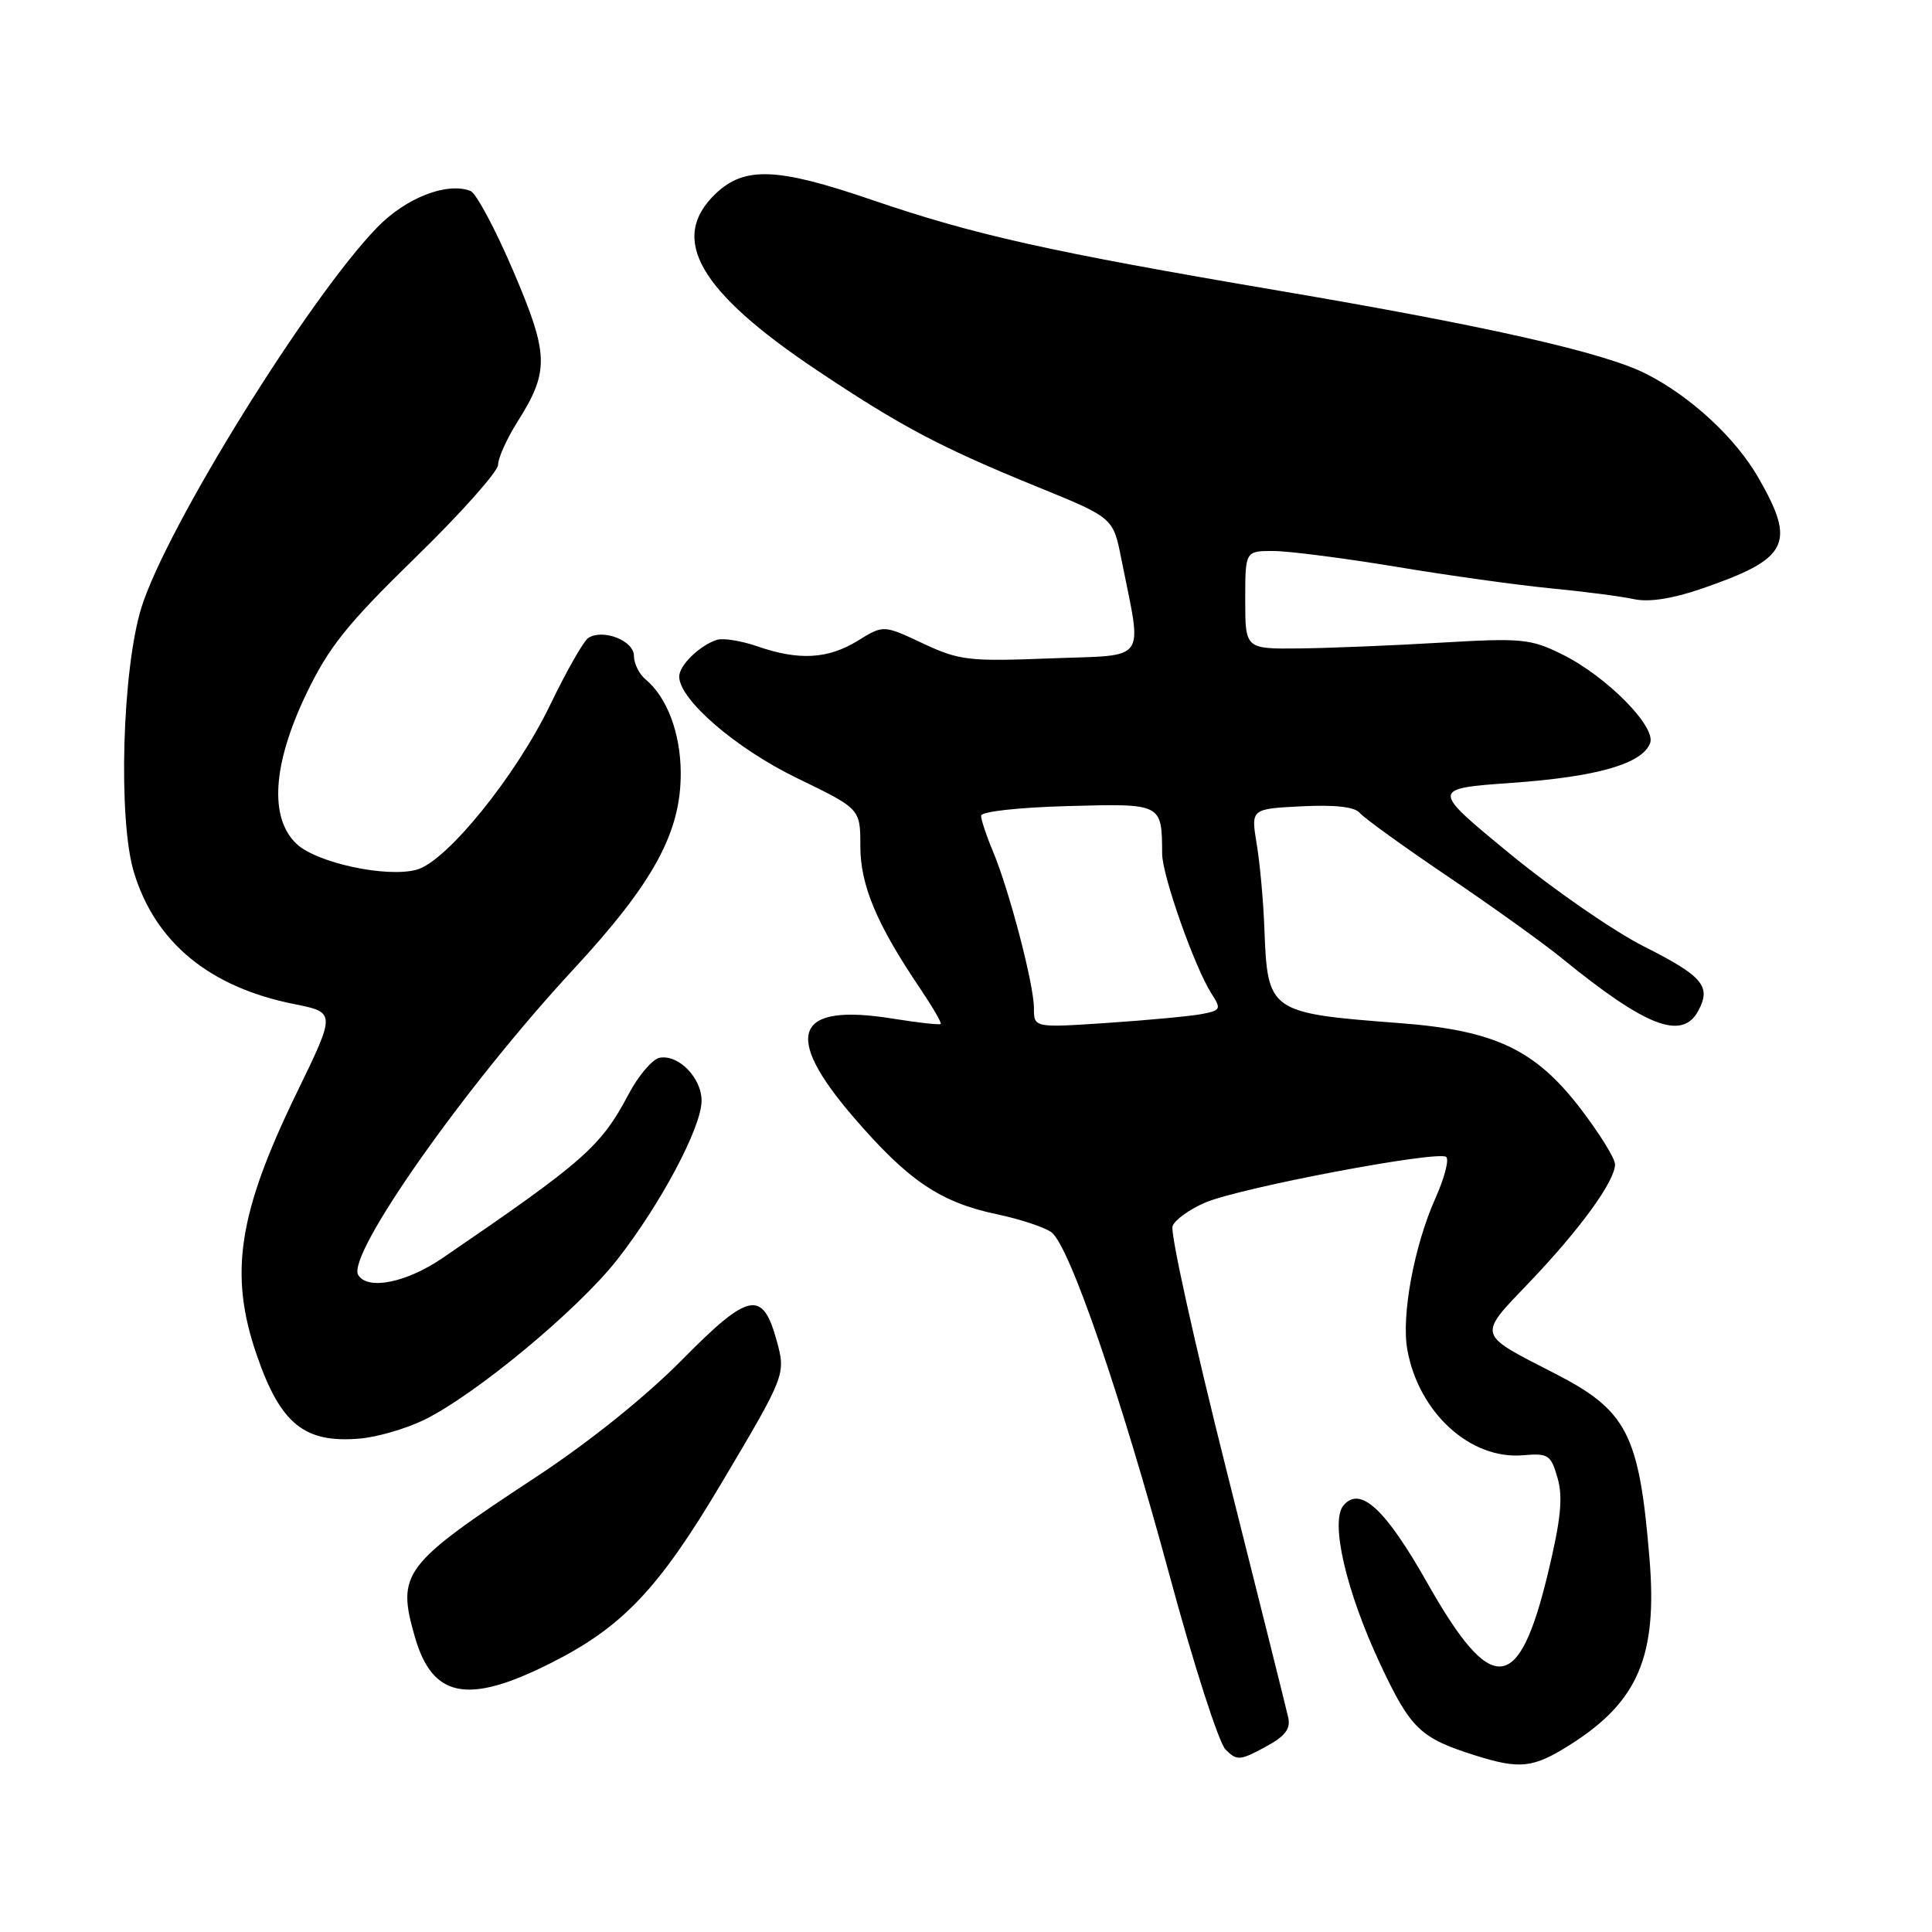 <?xml version="1.0" encoding="UTF-8" standalone="no"?>
<!DOCTYPE svg PUBLIC "-//W3C//DTD SVG 1.1//EN" "http://www.w3.org/Graphics/SVG/1.1/DTD/svg11.dtd" >
<svg xmlns="http://www.w3.org/2000/svg" xmlns:xlink="http://www.w3.org/1999/xlink" version="1.1" viewBox="0 0 256 256">
 <g >
 <path fill="currentColor"
d=" M 208.12 231.14 C 217.07 225.46 219.63 219.42 218.57 206.55 C 217.21 190.02 215.62 186.91 206.00 181.98 C 195.61 176.65 195.74 177.14 202.69 169.87 C 209.39 162.85 214.00 156.50 214.00 154.28 C 214.00 153.49 211.91 150.13 209.35 146.80 C 203.38 139.05 198.04 136.53 185.50 135.57 C 168.17 134.25 167.96 134.10 167.54 123.13 C 167.41 119.48 166.95 114.40 166.52 111.84 C 165.75 107.18 165.75 107.18 172.46 106.84 C 176.90 106.62 179.52 106.91 180.18 107.72 C 180.74 108.39 185.99 112.18 191.85 116.14 C 197.71 120.10 204.53 124.99 207.00 127.01 C 218.15 136.09 222.91 137.91 225.04 133.92 C 226.77 130.69 225.64 129.35 217.83 125.41 C 213.84 123.40 205.84 117.87 200.07 113.13 C 189.57 104.50 189.57 104.50 200.37 103.73 C 211.63 102.93 217.60 101.21 218.65 98.47 C 219.48 96.30 212.87 89.61 207.02 86.72 C 202.83 84.64 201.65 84.53 191.00 85.15 C 184.68 85.53 176.24 85.87 172.25 85.92 C 165.00 86.00 165.00 86.00 165.00 79.50 C 165.00 73.00 165.00 73.00 168.75 73.01 C 170.81 73.02 178.12 73.96 185.00 75.10 C 191.88 76.25 201.10 77.53 205.50 77.96 C 209.90 78.38 214.86 79.03 216.51 79.39 C 218.47 79.82 221.60 79.34 225.46 78.01 C 237.01 74.04 238.03 72.07 233.02 63.34 C 229.98 58.04 224.06 52.55 218.13 49.54 C 212.59 46.72 197.10 43.21 169.53 38.53 C 138.98 33.34 129.17 31.15 115.45 26.46 C 102.94 22.18 98.63 22.02 94.80 25.69 C 88.60 31.63 92.61 38.60 108.22 49.04 C 119.38 56.51 124.63 59.28 137.50 64.53 C 147.50 68.60 147.50 68.60 148.58 74.05 C 151.36 88.05 152.30 86.73 139.17 87.24 C 128.36 87.66 127.12 87.52 122.28 85.25 C 117.06 82.80 117.06 82.80 113.66 84.90 C 109.73 87.33 105.84 87.55 100.38 85.65 C 98.24 84.91 95.83 84.52 95.00 84.78 C 92.71 85.52 90.00 88.15 90.00 89.65 C 90.00 92.71 97.55 99.21 105.66 103.13 C 114.00 107.17 114.00 107.17 114.00 112.12 C 114.00 117.31 116.17 122.47 121.91 130.96 C 123.56 133.41 124.80 135.53 124.65 135.68 C 124.50 135.83 121.64 135.51 118.28 134.97 C 105.31 132.88 103.65 137.05 113.08 148.01 C 120.33 156.44 124.59 159.32 132.12 160.90 C 135.20 161.55 138.45 162.63 139.33 163.29 C 141.72 165.10 148.50 184.83 155.00 208.85 C 158.17 220.59 161.50 230.93 162.39 231.82 C 163.89 233.32 164.29 233.30 167.59 231.52 C 170.30 230.06 171.04 229.11 170.69 227.55 C 170.44 226.42 166.75 211.67 162.50 194.76 C 158.25 177.86 155.04 163.33 155.37 162.47 C 155.70 161.61 157.67 160.20 159.74 159.33 C 164.51 157.33 190.72 152.38 191.64 153.31 C 192.03 153.69 191.38 156.14 190.21 158.75 C 187.38 165.06 185.66 174.34 186.48 178.85 C 187.98 187.19 194.83 193.43 201.80 192.83 C 205.16 192.54 205.50 192.76 206.39 195.86 C 207.12 198.42 206.82 201.36 205.10 208.51 C 201.23 224.57 197.66 224.85 189.11 209.72 C 183.56 199.92 180.22 196.83 178.01 199.49 C 176.23 201.63 178.37 210.86 182.87 220.46 C 186.92 229.10 188.17 230.30 195.50 232.61 C 201.45 234.48 203.17 234.28 208.12 231.14 Z  M 72.82 220.45 C 82.46 215.63 87.24 210.60 95.62 196.49 C 104.12 182.17 104.14 182.11 102.90 177.59 C 101.04 170.86 99.21 171.23 90.42 180.14 C 85.56 185.06 78.05 191.10 71.00 195.73 C 53.36 207.34 52.54 208.42 54.97 216.89 C 57.29 224.97 61.94 225.90 72.82 220.45 Z  M 56.16 188.16 C 62.93 184.87 76.53 173.60 81.76 166.94 C 87.50 159.62 92.92 149.45 92.96 145.90 C 93.01 142.87 89.91 139.68 87.40 140.16 C 86.45 140.35 84.60 142.51 83.30 144.97 C 79.61 151.95 77.42 153.87 58.65 166.69 C 53.86 169.96 48.73 171.00 47.47 168.95 C 45.86 166.34 61.56 144.02 75.93 128.50 C 86.60 116.98 90.25 110.29 90.20 102.36 C 90.17 97.13 88.38 92.39 85.57 90.05 C 84.70 89.34 84.00 87.92 84.00 86.90 C 84.00 84.90 79.95 83.30 77.98 84.51 C 77.35 84.90 75.08 88.88 72.92 93.36 C 68.39 102.78 59.19 114.16 55.21 115.24 C 51.23 116.33 42.00 114.35 39.31 111.83 C 35.66 108.40 36.11 101.30 40.57 91.97 C 43.56 85.74 45.96 82.74 55.07 73.85 C 61.08 68.00 66.00 62.47 66.00 61.58 C 66.00 60.69 67.14 58.16 68.53 55.95 C 72.82 49.16 72.76 47.03 67.99 35.86 C 65.63 30.34 63.09 25.59 62.34 25.30 C 59.20 24.10 53.79 26.21 49.99 30.12 C 40.89 39.50 22.05 69.88 18.74 80.50 C 16.19 88.71 15.62 108.62 17.75 115.60 C 20.58 124.91 27.77 130.81 39.00 133.05 C 44.50 134.15 44.50 134.15 39.31 144.82 C 31.55 160.79 30.32 168.81 34.01 179.52 C 37.16 188.68 40.32 191.25 47.66 190.62 C 49.95 190.43 53.77 189.32 56.16 188.16 Z  M 137.00 133.57 C 137.00 130.45 133.74 117.99 131.56 112.78 C 130.70 110.74 130.00 108.63 130.00 108.09 C 130.00 107.54 134.92 106.99 141.45 106.81 C 154.03 106.47 153.95 106.43 153.99 113.13 C 154.00 116.02 158.32 128.23 160.54 131.68 C 161.85 133.70 161.76 133.89 159.22 134.37 C 157.73 134.65 152.11 135.18 146.75 135.54 C 137.00 136.19 137.00 136.19 137.00 133.57 Z "/>
</g>
</svg>